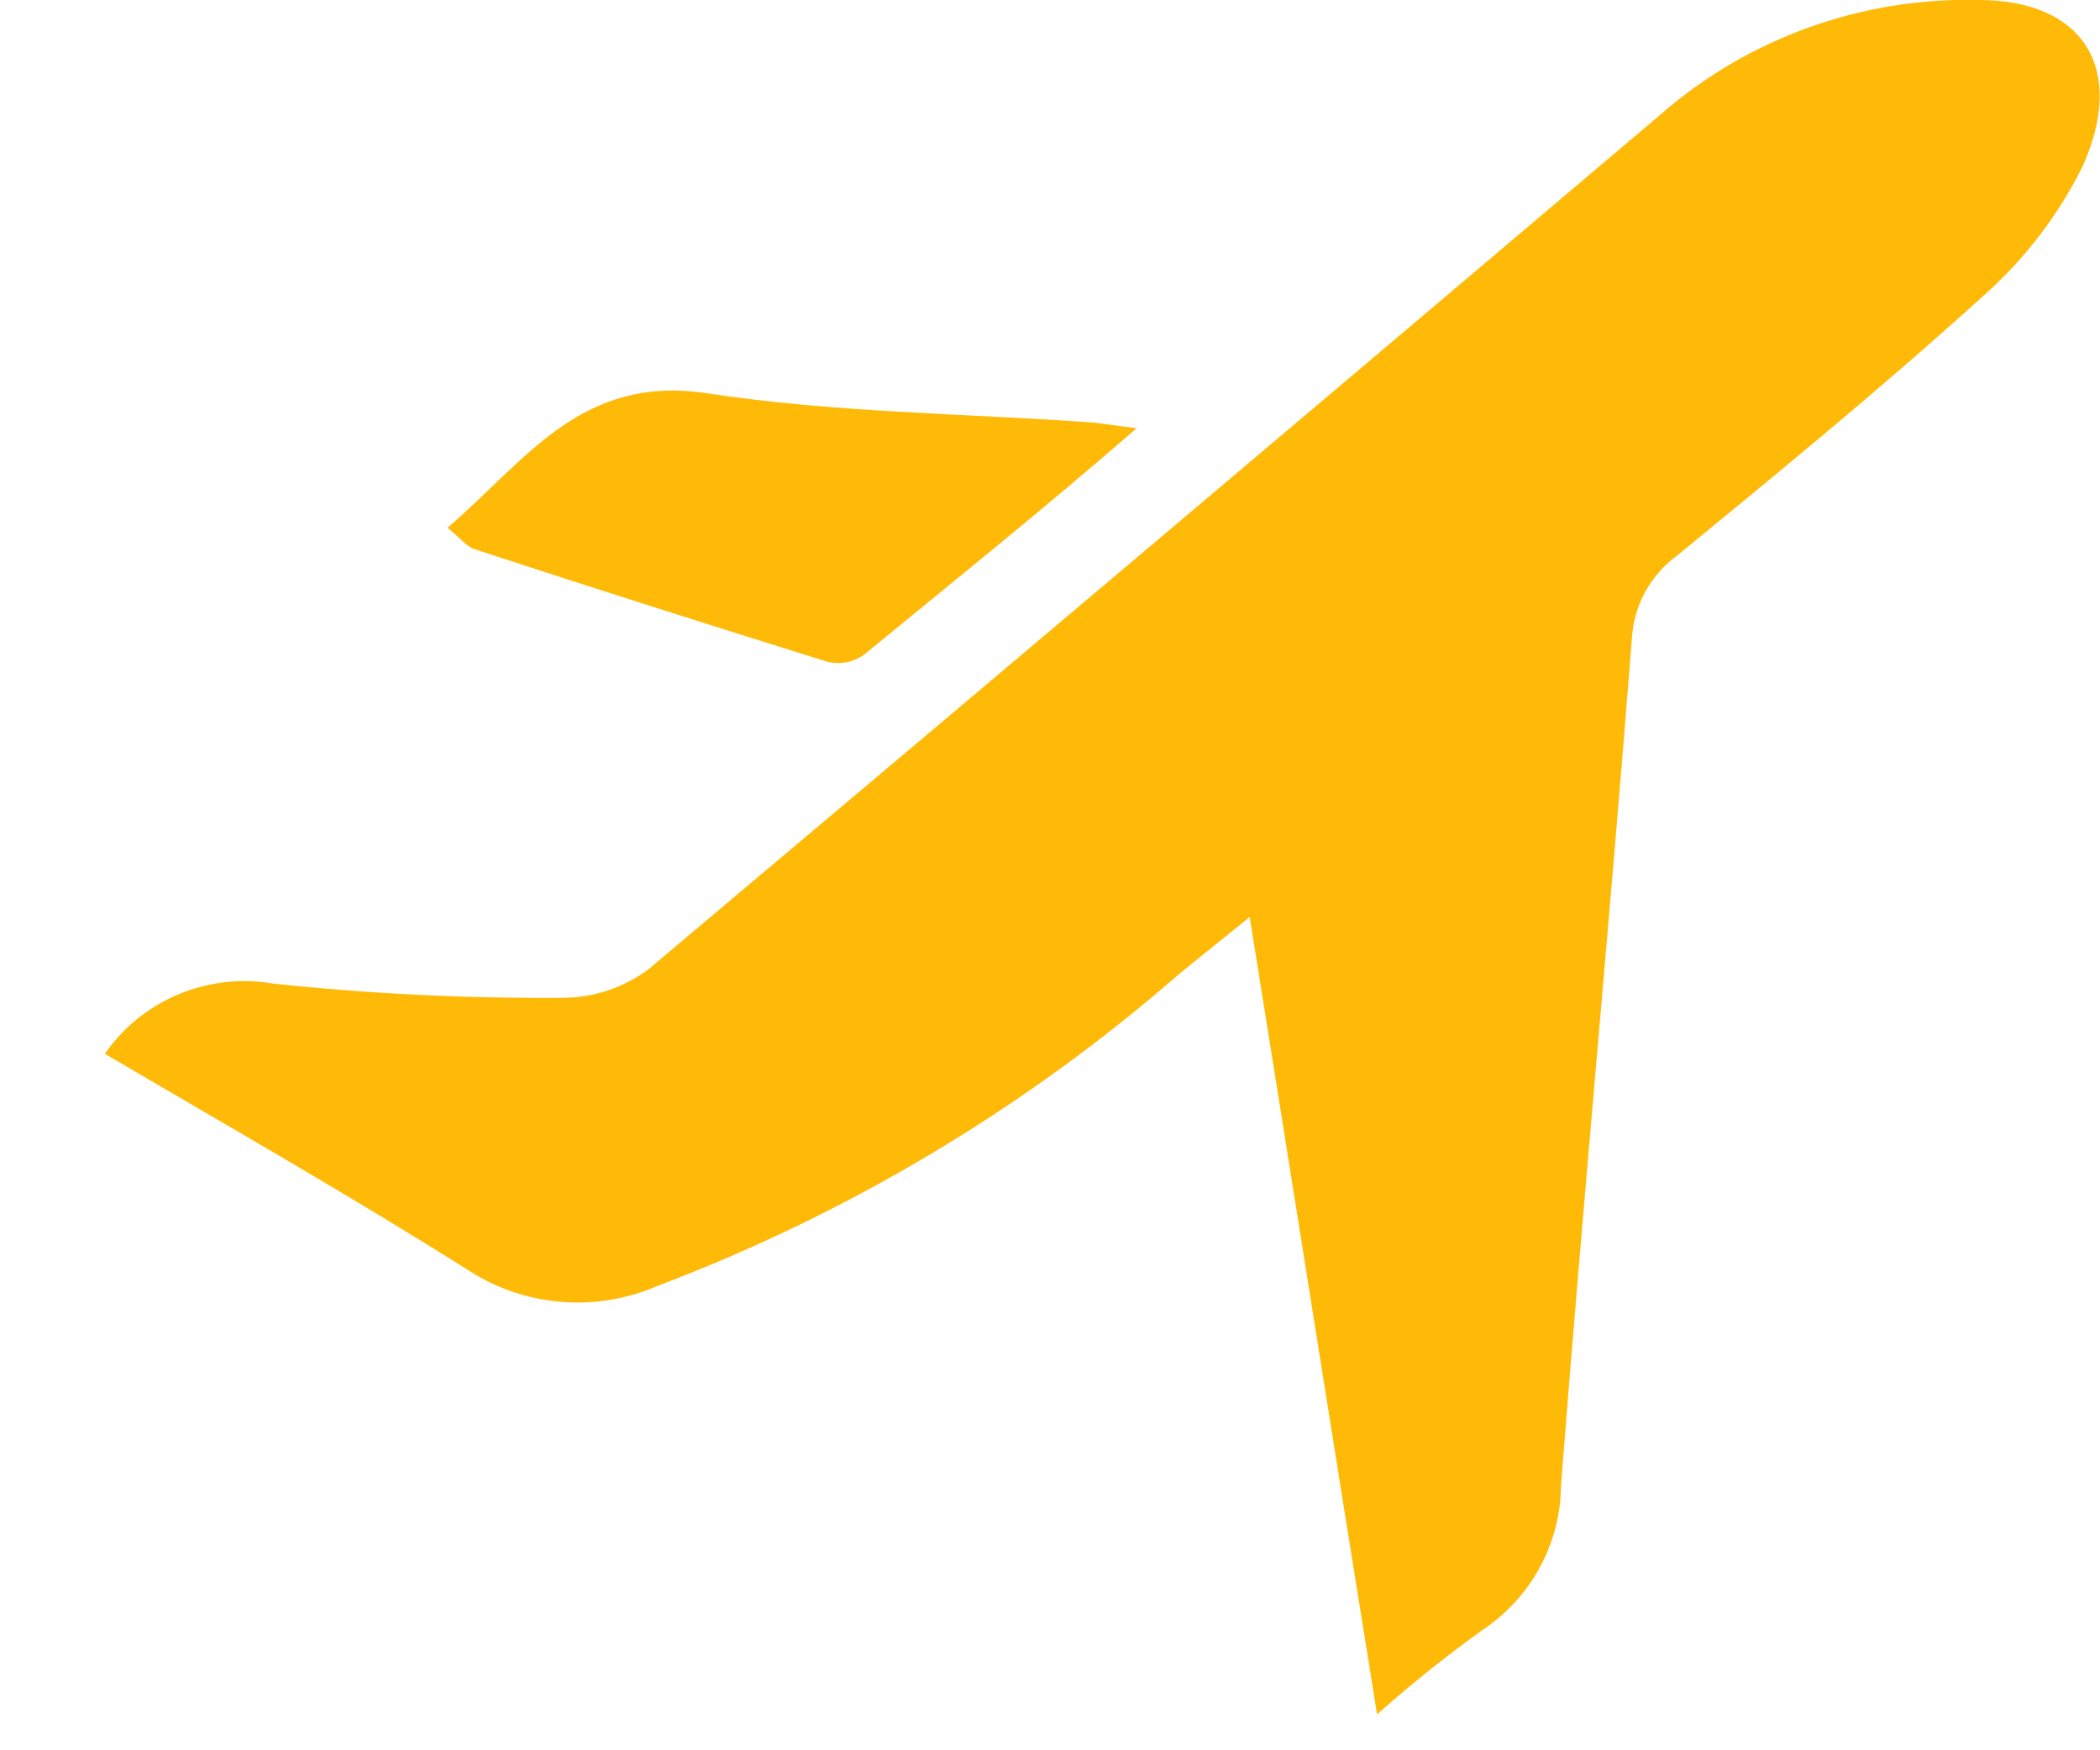 <svg width="12" height="10" viewBox="0 0 12 10" fill="none" xmlns="http://www.w3.org/2000/svg">
<path d="M7.869 9.795C7.618 8.239 7.387 6.77 7.141 5.239L6.746 5.558C5.865 6.327 4.853 6.932 3.757 7.347C3.585 7.422 3.396 7.453 3.209 7.438C3.021 7.423 2.84 7.363 2.682 7.261C2.002 6.832 1.298 6.431 0.599 6.021C0.704 5.869 0.851 5.751 1.022 5.68C1.193 5.609 1.381 5.588 1.564 5.62C2.114 5.678 2.668 5.705 3.222 5.701C3.396 5.699 3.564 5.642 3.704 5.539C5.632 3.917 7.56 2.288 9.489 0.654C9.99 0.217 10.639 -0.016 11.306 -5.29998e-05C11.904 -5.29998e-05 12.154 0.391 11.899 0.954C11.758 1.236 11.563 1.489 11.325 1.698C10.761 2.209 10.173 2.691 9.585 3.173C9.509 3.228 9.446 3.3 9.401 3.382C9.356 3.465 9.33 3.556 9.325 3.65C9.199 5.262 9.045 6.875 8.92 8.488C8.919 8.651 8.877 8.811 8.799 8.955C8.721 9.099 8.608 9.222 8.471 9.313C8.262 9.463 8.061 9.624 7.869 9.795V9.795Z" fill="#FFBA08"/>
<path d="M2.557 3.015C3.005 2.633 3.318 2.137 4.041 2.247C4.764 2.357 5.487 2.361 6.249 2.414L6.495 2.447C5.945 2.924 5.444 3.325 4.938 3.74C4.909 3.761 4.876 3.776 4.841 3.783C4.806 3.79 4.77 3.79 4.735 3.783C4.061 3.573 3.386 3.359 2.716 3.139C2.667 3.125 2.634 3.077 2.557 3.015Z" fill="#FFBA08"/>
</svg>
